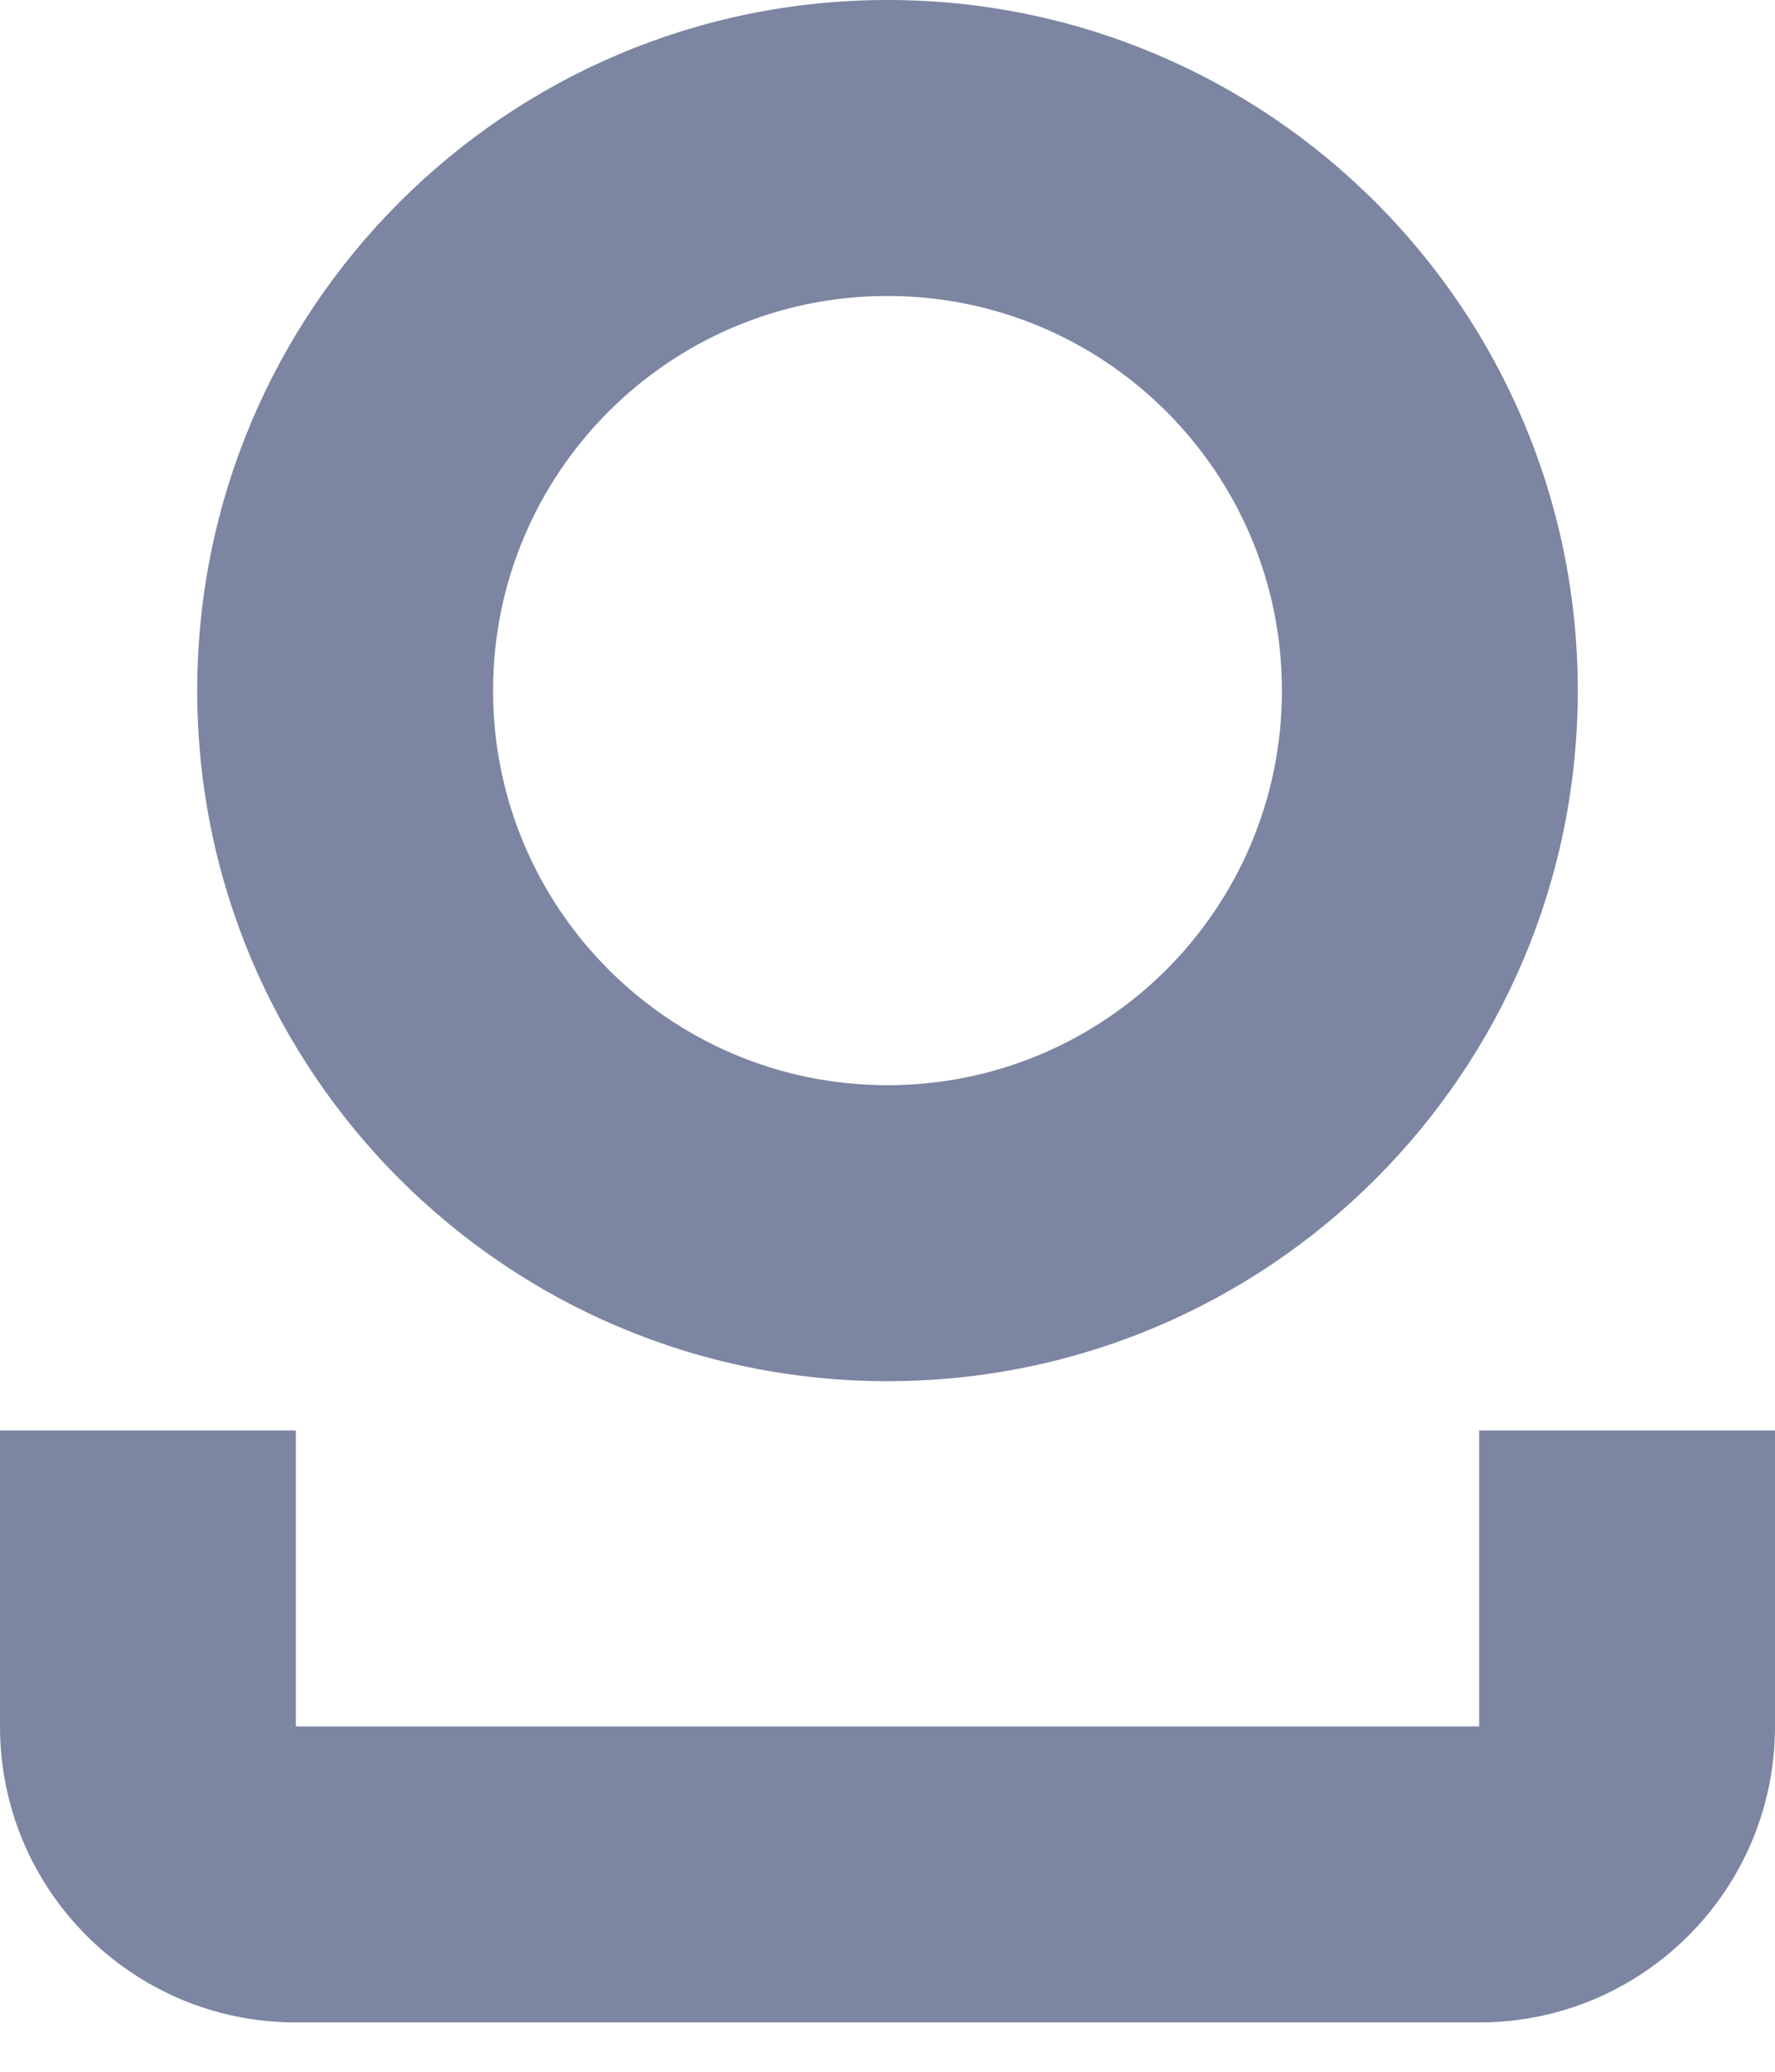 <svg width="18" height="21" viewBox="0 0 18 21" fill="none" xmlns="http://www.w3.org/2000/svg">
<path fill-rule="evenodd" clip-rule="evenodd" d="M13 7C13 9.209 11.209 11 9 11C6.791 11 5 9.209 5 7C5 4.791 6.791 3 9 3C11.209 3 13 4.791 13 7ZM16 7C16 10.866 12.866 14 9 14C5.134 14 2 10.866 2 7C2 3.134 5.134 0 9 0C12.866 0 16 3.134 16 7ZM3 20.5C1.343 20.5 0 19.157 0 17.5V14.5H3V17.5H15V14.5H18V17.5C18 19.157 16.657 20.5 15 20.5H3Z" fill="#7C85A2"/>
</svg>
